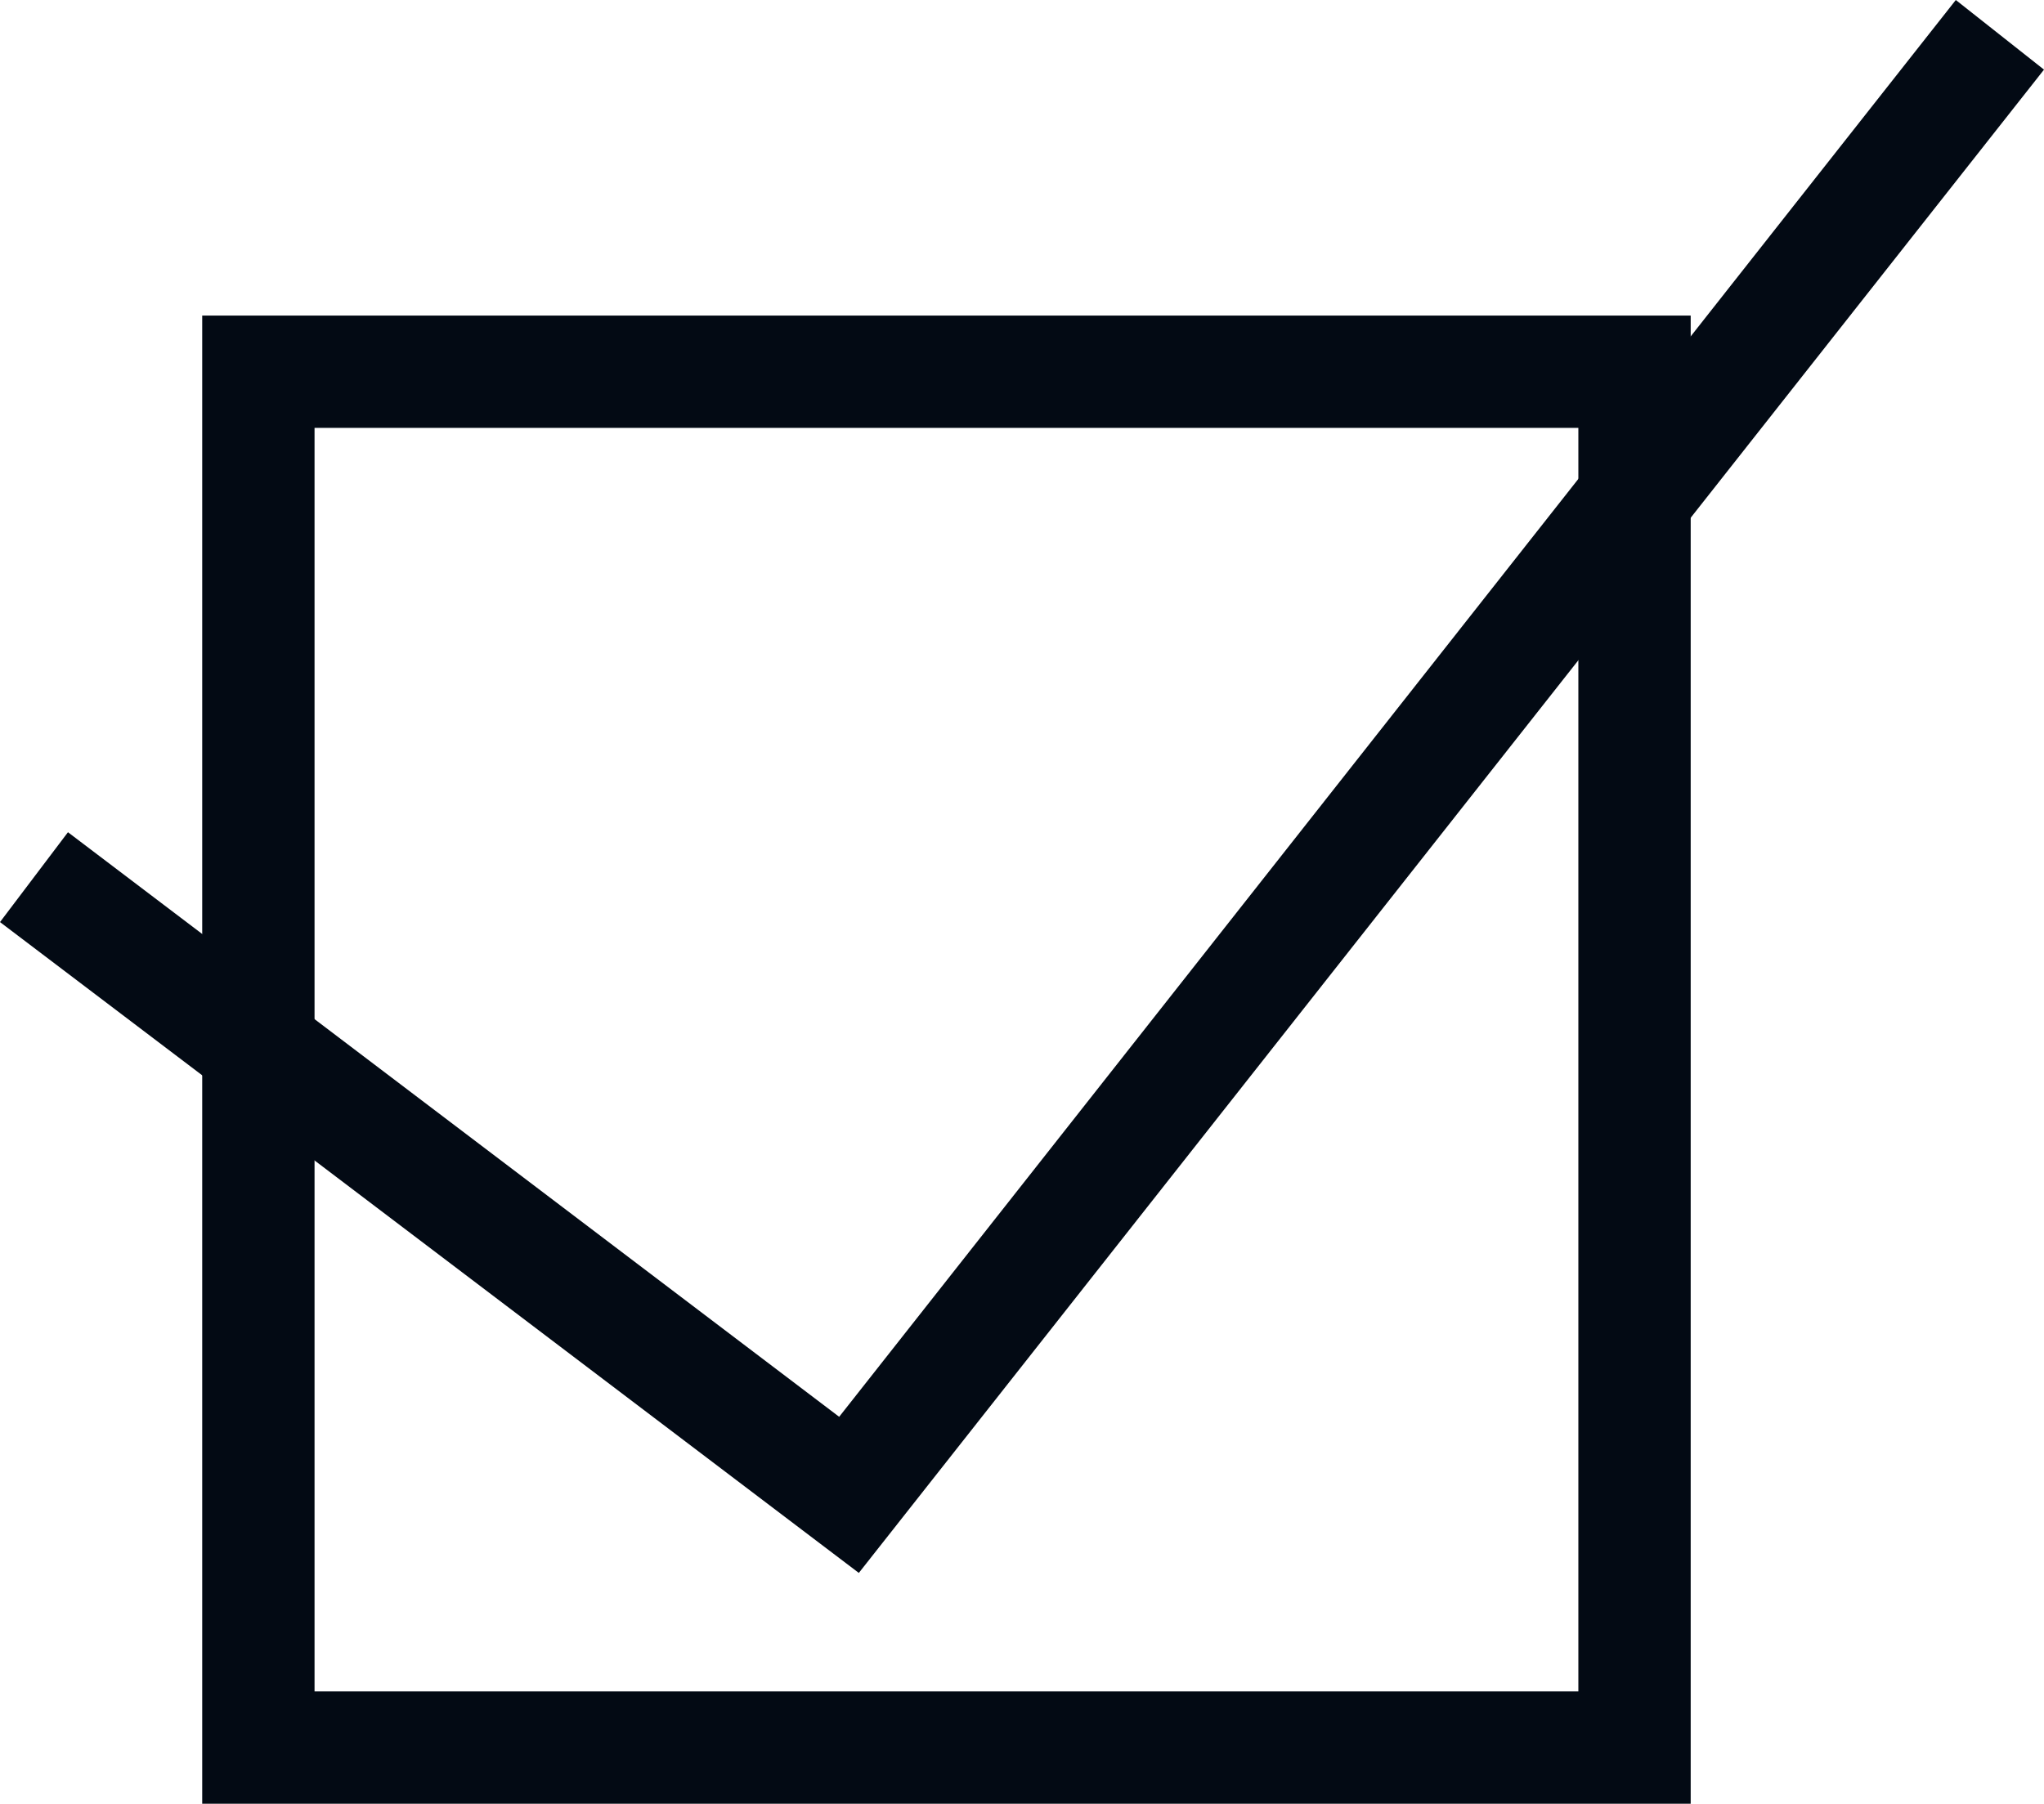 <svg xmlns="http://www.w3.org/2000/svg" viewBox="0 0 36.39 32.12"><defs><style>.cls-1{fill:#030a14;}</style></defs><g id="レイヤー_2" data-name="レイヤー 2"><g id="subject"><path class="cls-1" d="M30.1,32.12H3.6V5.62H30.1Zm-24.5-2H28.1V7.62H5.6Z"/><polygon class="cls-1" points="15.29 28.01 0 16.42 1.21 14.82 14.94 25.23 34.82 0 36.39 1.24 15.29 28.01"/></g></g></svg>